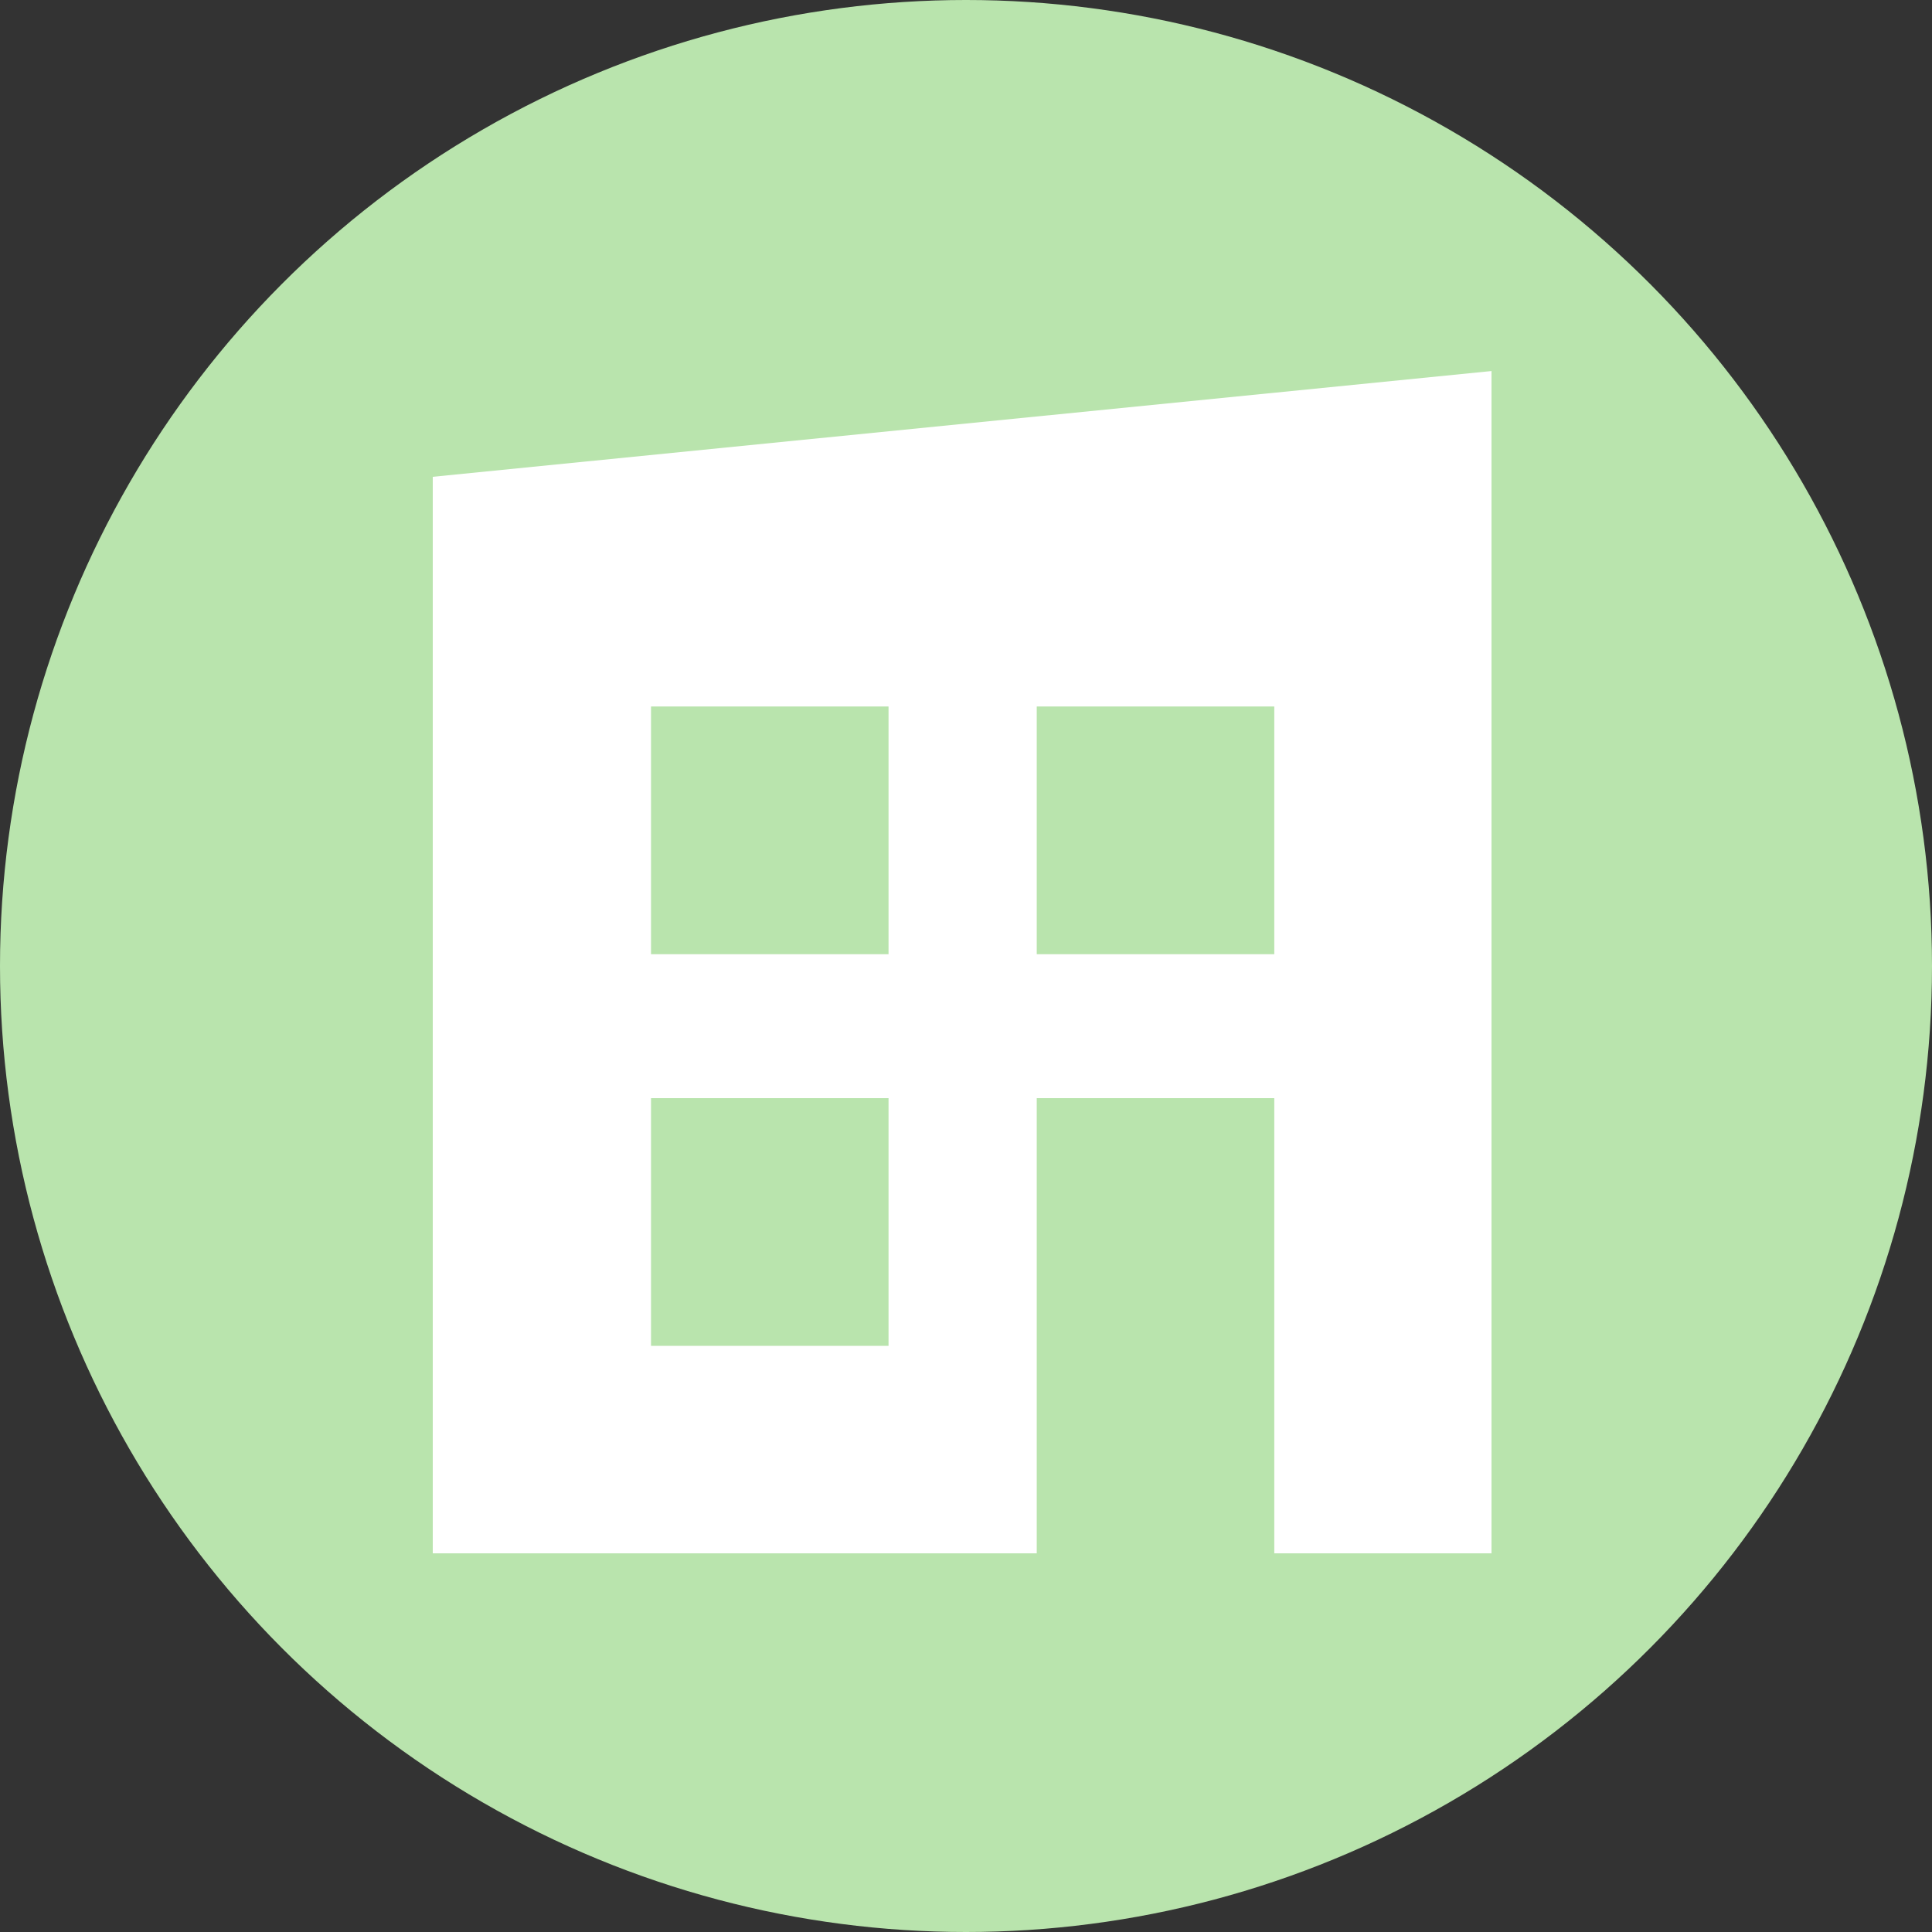 <svg width="300" height="300" viewBox="0 0 300 300" fill="none" xmlns="http://www.w3.org/2000/svg">
<rect x="0" y="0" width="300" height="300" fill="#333333" stroke="none"/>
<circle cx="150" cy="150" r="150" fill="#B9E4AD"/>
<g clip-path="url(#clip0)">
<path d="M67.2 74.037V241.2H160.985V170.521H197.869V241.2H231.758V57.6L67.2 74.037ZM137.972 208.984H101.089V170.521H137.972V208.984ZM137.972 148.167H101.089V109.705H137.972V148.167ZM197.869 148.167H160.985V109.705H197.869V148.167Z" fill="white"/>
</g>
<defs>
<clipPath id="clip0">
<rect width="164.4" height="183.6" fill="white" transform="translate(67.2 57.6)"/>
</clipPath>
</defs>
</svg>
